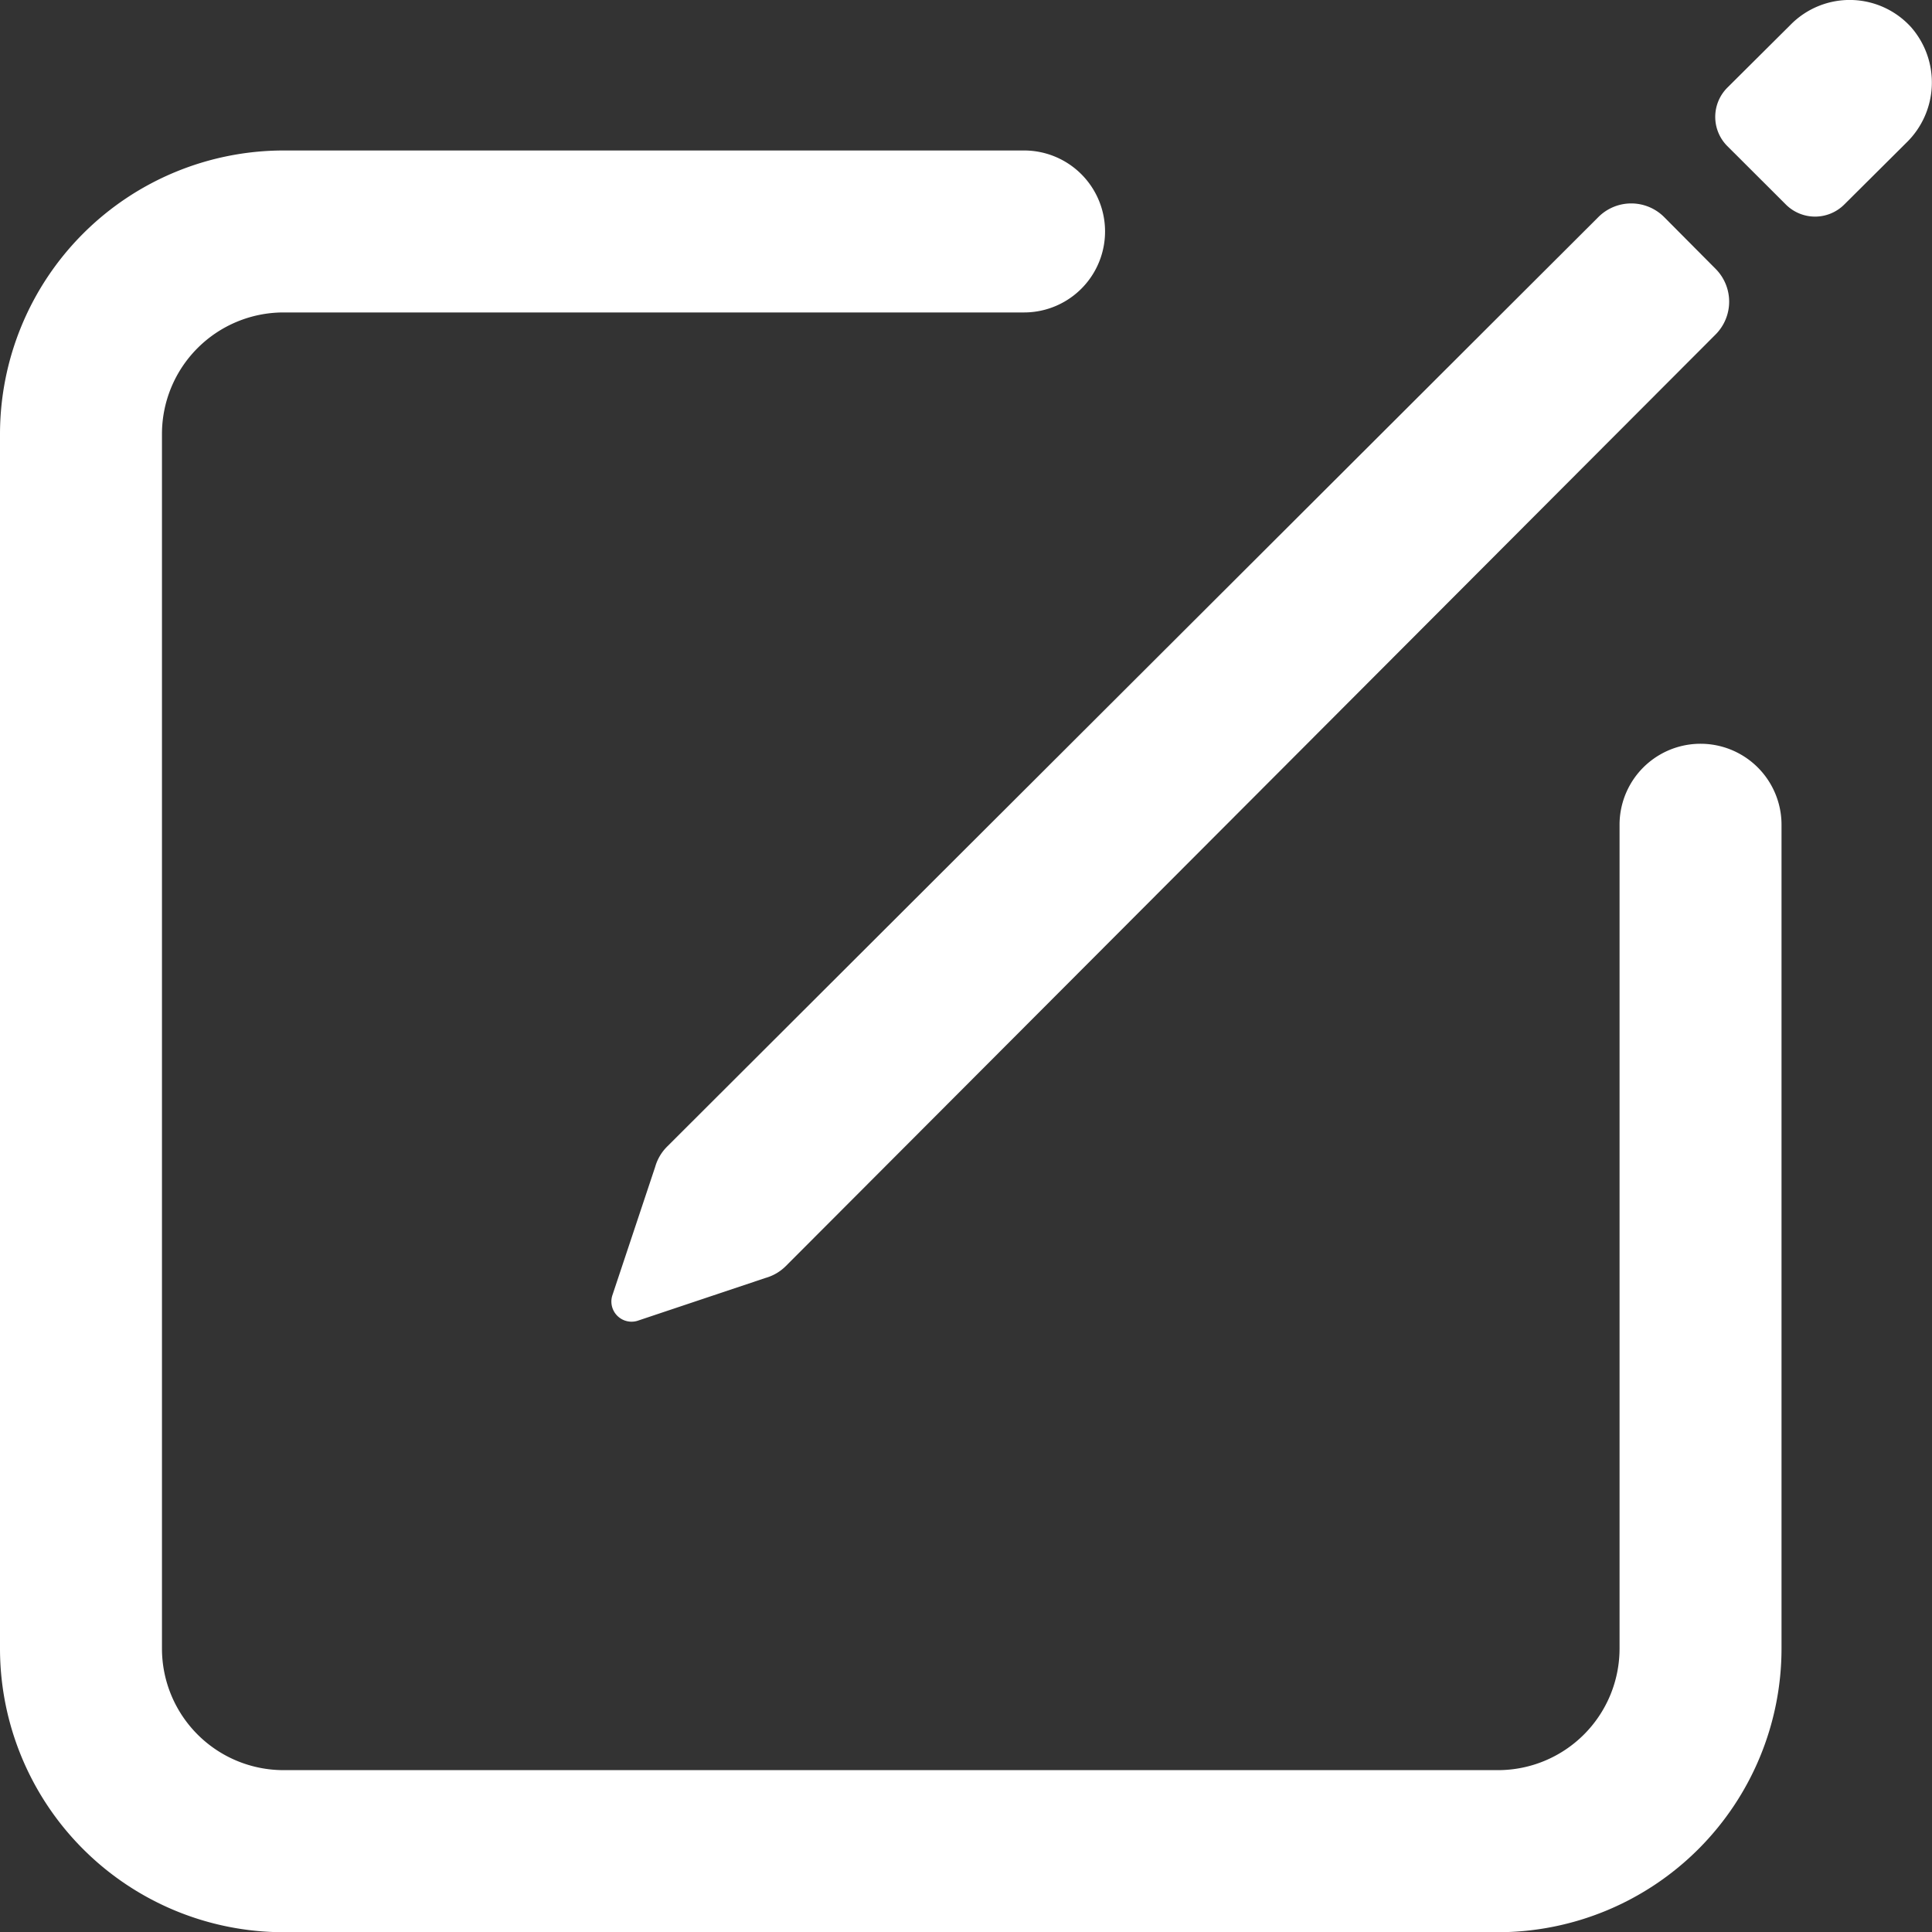 <svg xmlns="http://www.w3.org/2000/svg" width="18" height="18" viewBox="0 0 18 18">
  <rect x="0" y="0" width="18" height="18" fill="#333333" stroke="none"/>
  <g id="icon-chat" transform="translate(-48 -50)">
    <path id="Path_40" data-name="Path 40" d="M61.957,128.6H50.641A2.644,2.644,0,0,1,48,125.957V114.641A2.644,2.644,0,0,1,50.641,112h6.9a.754.754,0,1,1,0,1.509h-6.9a1.133,1.133,0,0,0-1.132,1.132v11.317a1.133,1.133,0,0,0,1.132,1.132H61.957a1.133,1.133,0,0,0,1.132-1.132v-7.676a.754.754,0,0,1,1.509,0v7.676A2.644,2.644,0,0,1,61.957,128.6Z" transform="translate(0 -60.598)" fill="#fff"/>
    <path id="Path_41" data-name="Path 41" d="M423.832,48.252a.772.772,0,0,0-1.116-.027l-.595.592a.385.385,0,0,0,0,.544l.545.544a.385.385,0,0,0,.545,0l.58-.577A.782.782,0,0,0,423.832,48.252Z" transform="translate(-358.028 2)" fill="#fff"/>
    <path id="Path_42" data-name="Path 42" d="M217.2,87.5l-8.679,8.663a.433.433,0,0,0-.111.189l-.4,1.2a.188.188,0,0,0,.234.234l1.195-.4a.433.433,0,0,0,.189-.111l8.663-8.68a.433.433,0,0,0,0-.609l-.478-.481A.433.433,0,0,0,217.2,87.5Z" transform="translate(-154.306 -35.48)" fill="#fff"/>
  </g>
</svg>
